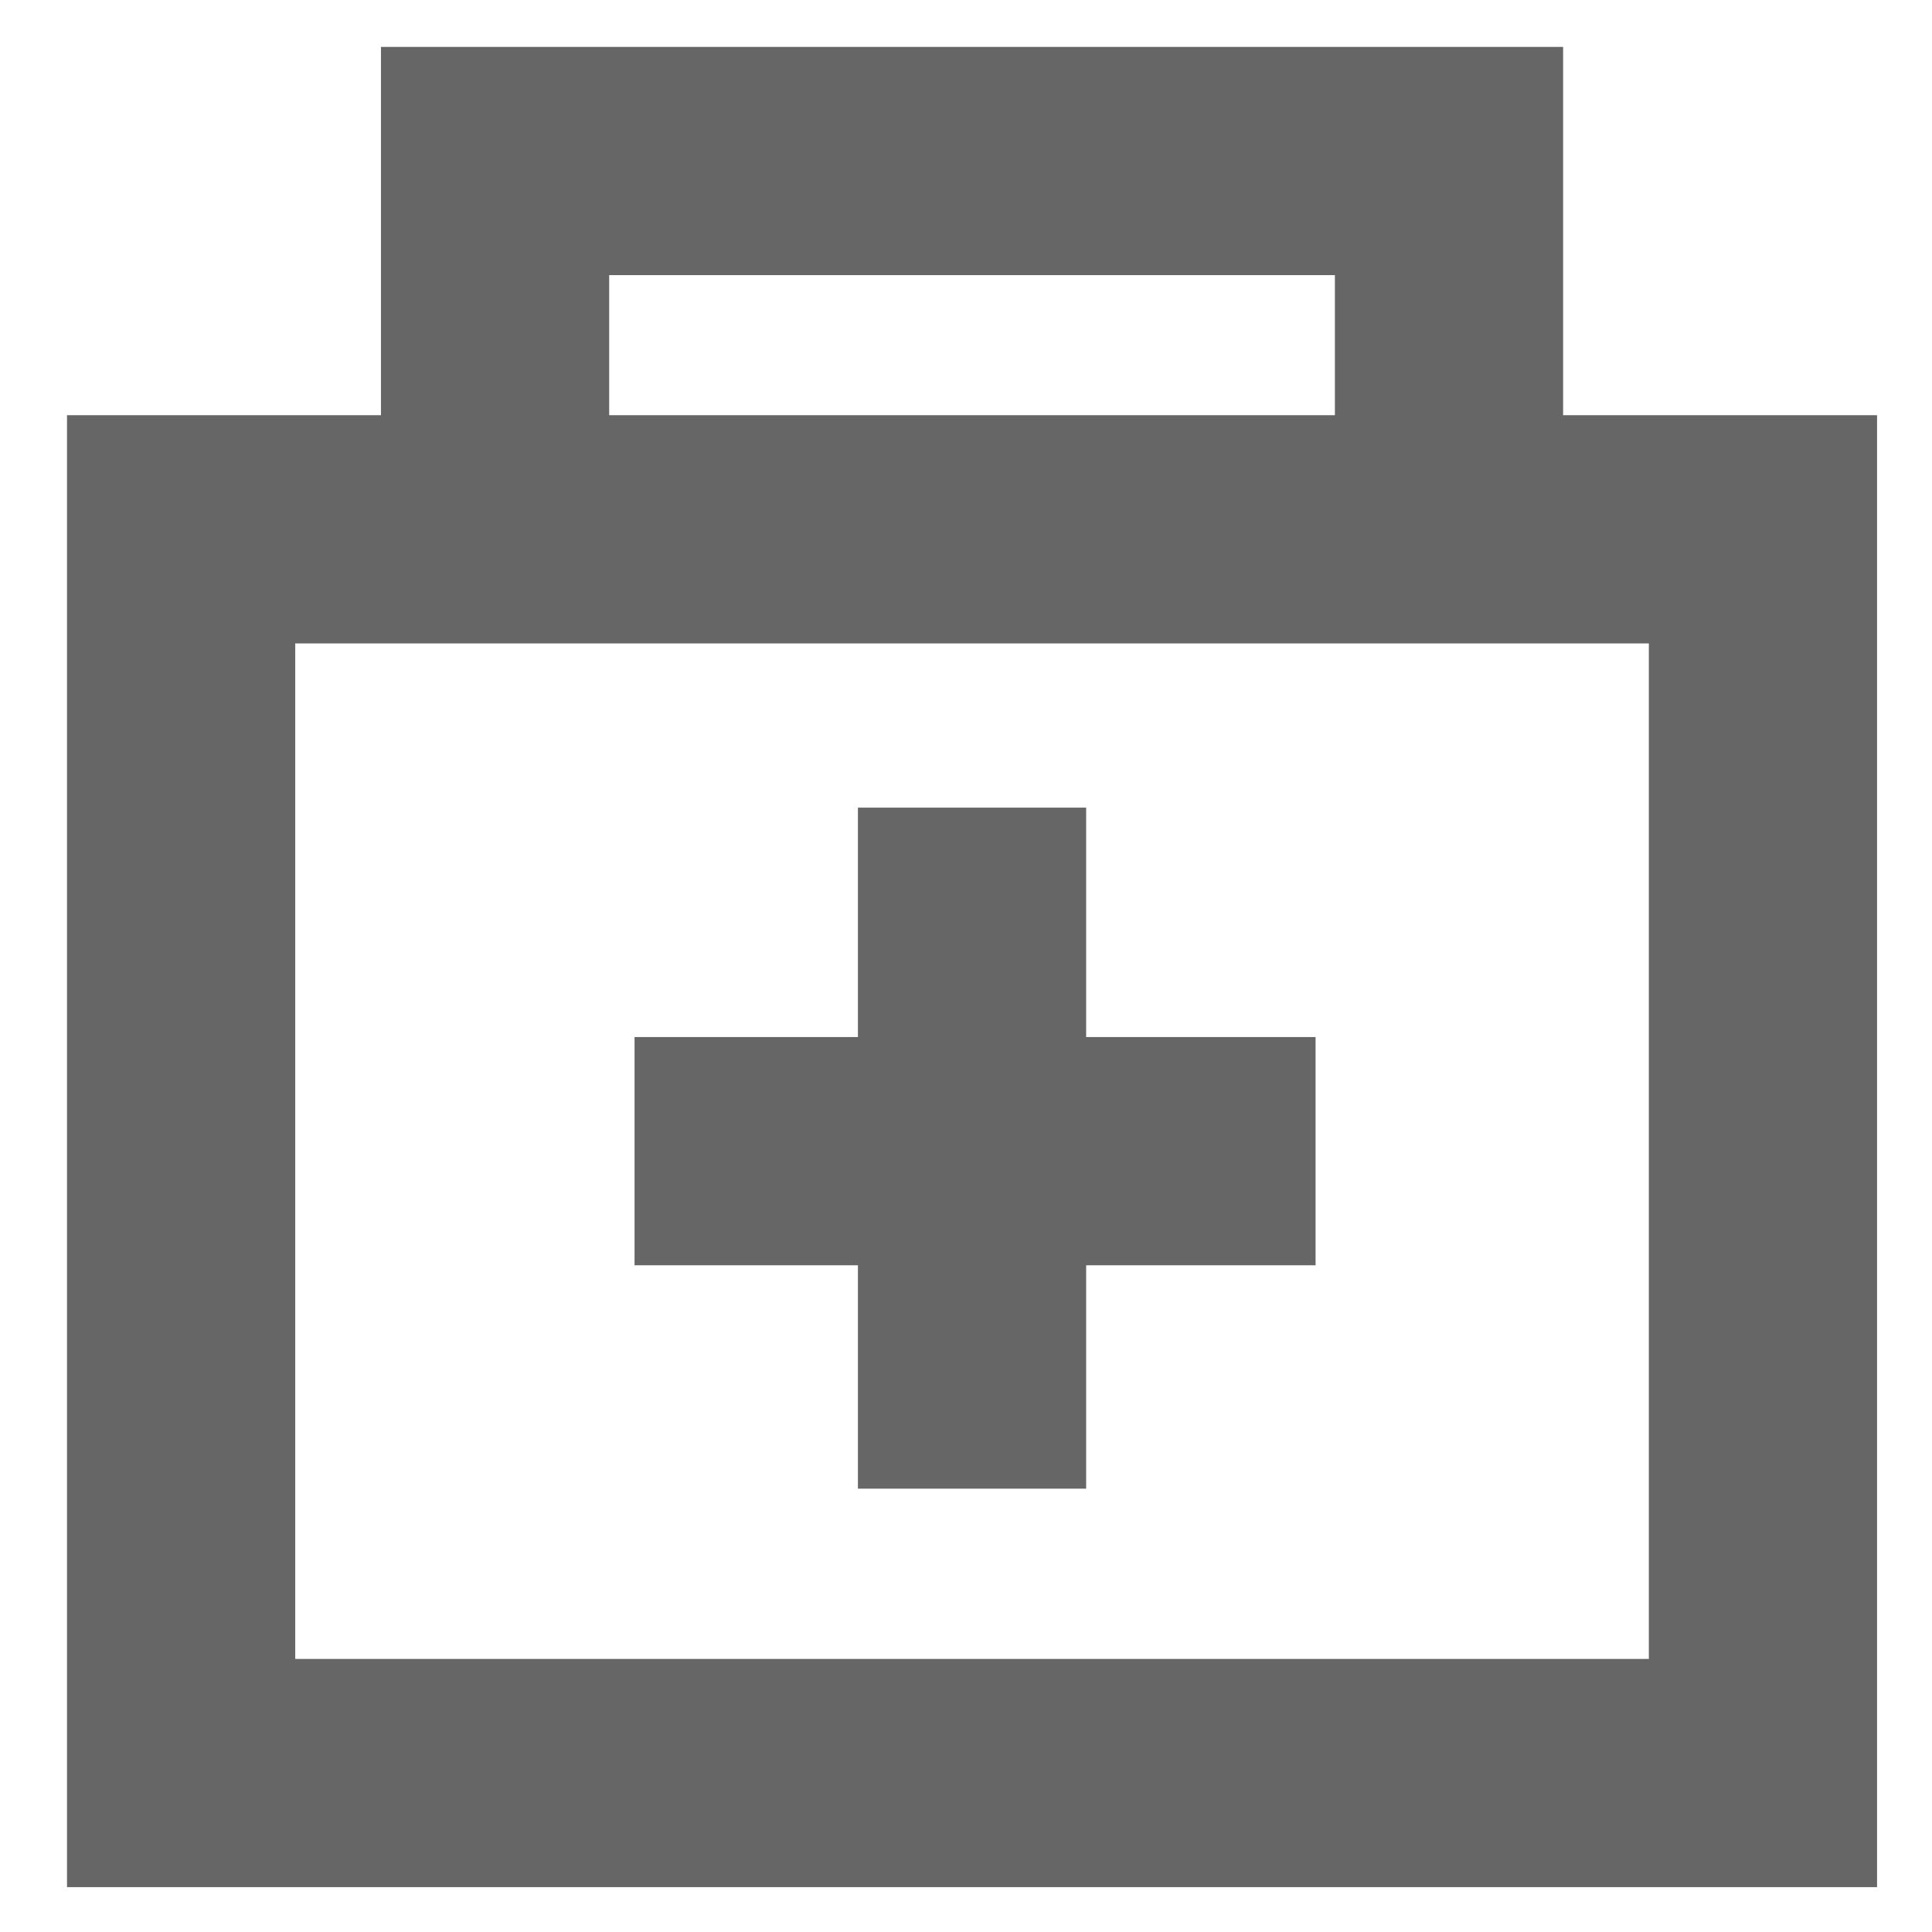 <?xml version="1.0" encoding="utf-8"?>
<!-- Generator: Adobe Illustrator 25.0.1, SVG Export Plug-In . SVG Version: 6.00 Build 0)  -->
<svg version="1.1"
	 id="svg8" xmlns:cc="http://creativecommons.org/ns#" xmlns:dc="http://purl.org/dc/elements/1.1/" xmlns:inkscape="http://www.inkscape.org/namespaces/inkscape" xmlns:rdf="http://www.w3.org/1999/02/22-rdf-syntax-ns#" xmlns:sodipodi="http://sodipodi.sourceforge.net/DTD/sodipodi-0.dtd" xmlns:svg="http://www.w3.org/2000/svg"
	 xmlns="http://www.w3.org/2000/svg" xmlns:xlink="http://www.w3.org/1999/xlink" x="0px" y="0px" viewBox="0 0 32 32"
	 style="enable-background:new 0 0 32 32;" xml:space="preserve">
<style type="text/css">
	.st0{fill:none;stroke:#666666;stroke-width:3.78;stroke-linecap:square;stroke-miterlimit:15.118;}
</style>
<g id="layer1" transform="translate(0,-288.533)">
	<path id="path4197" class="st0" d="M8.2,295.9v-4.7H24v4.7"/>
	<path id="path4199" class="st0" d="M3,297.3v20.6h26.2v-20.6H3z"/>
	<path id="path4201" class="st0" d="M16.1,303.8c0,0.3,0,7.5,0,7.5"/>
	<path id="path4203" class="st0" d="M19.9,307.6c-0.3,0-7.5,0-7.5,0"/>
</g>
</svg>
